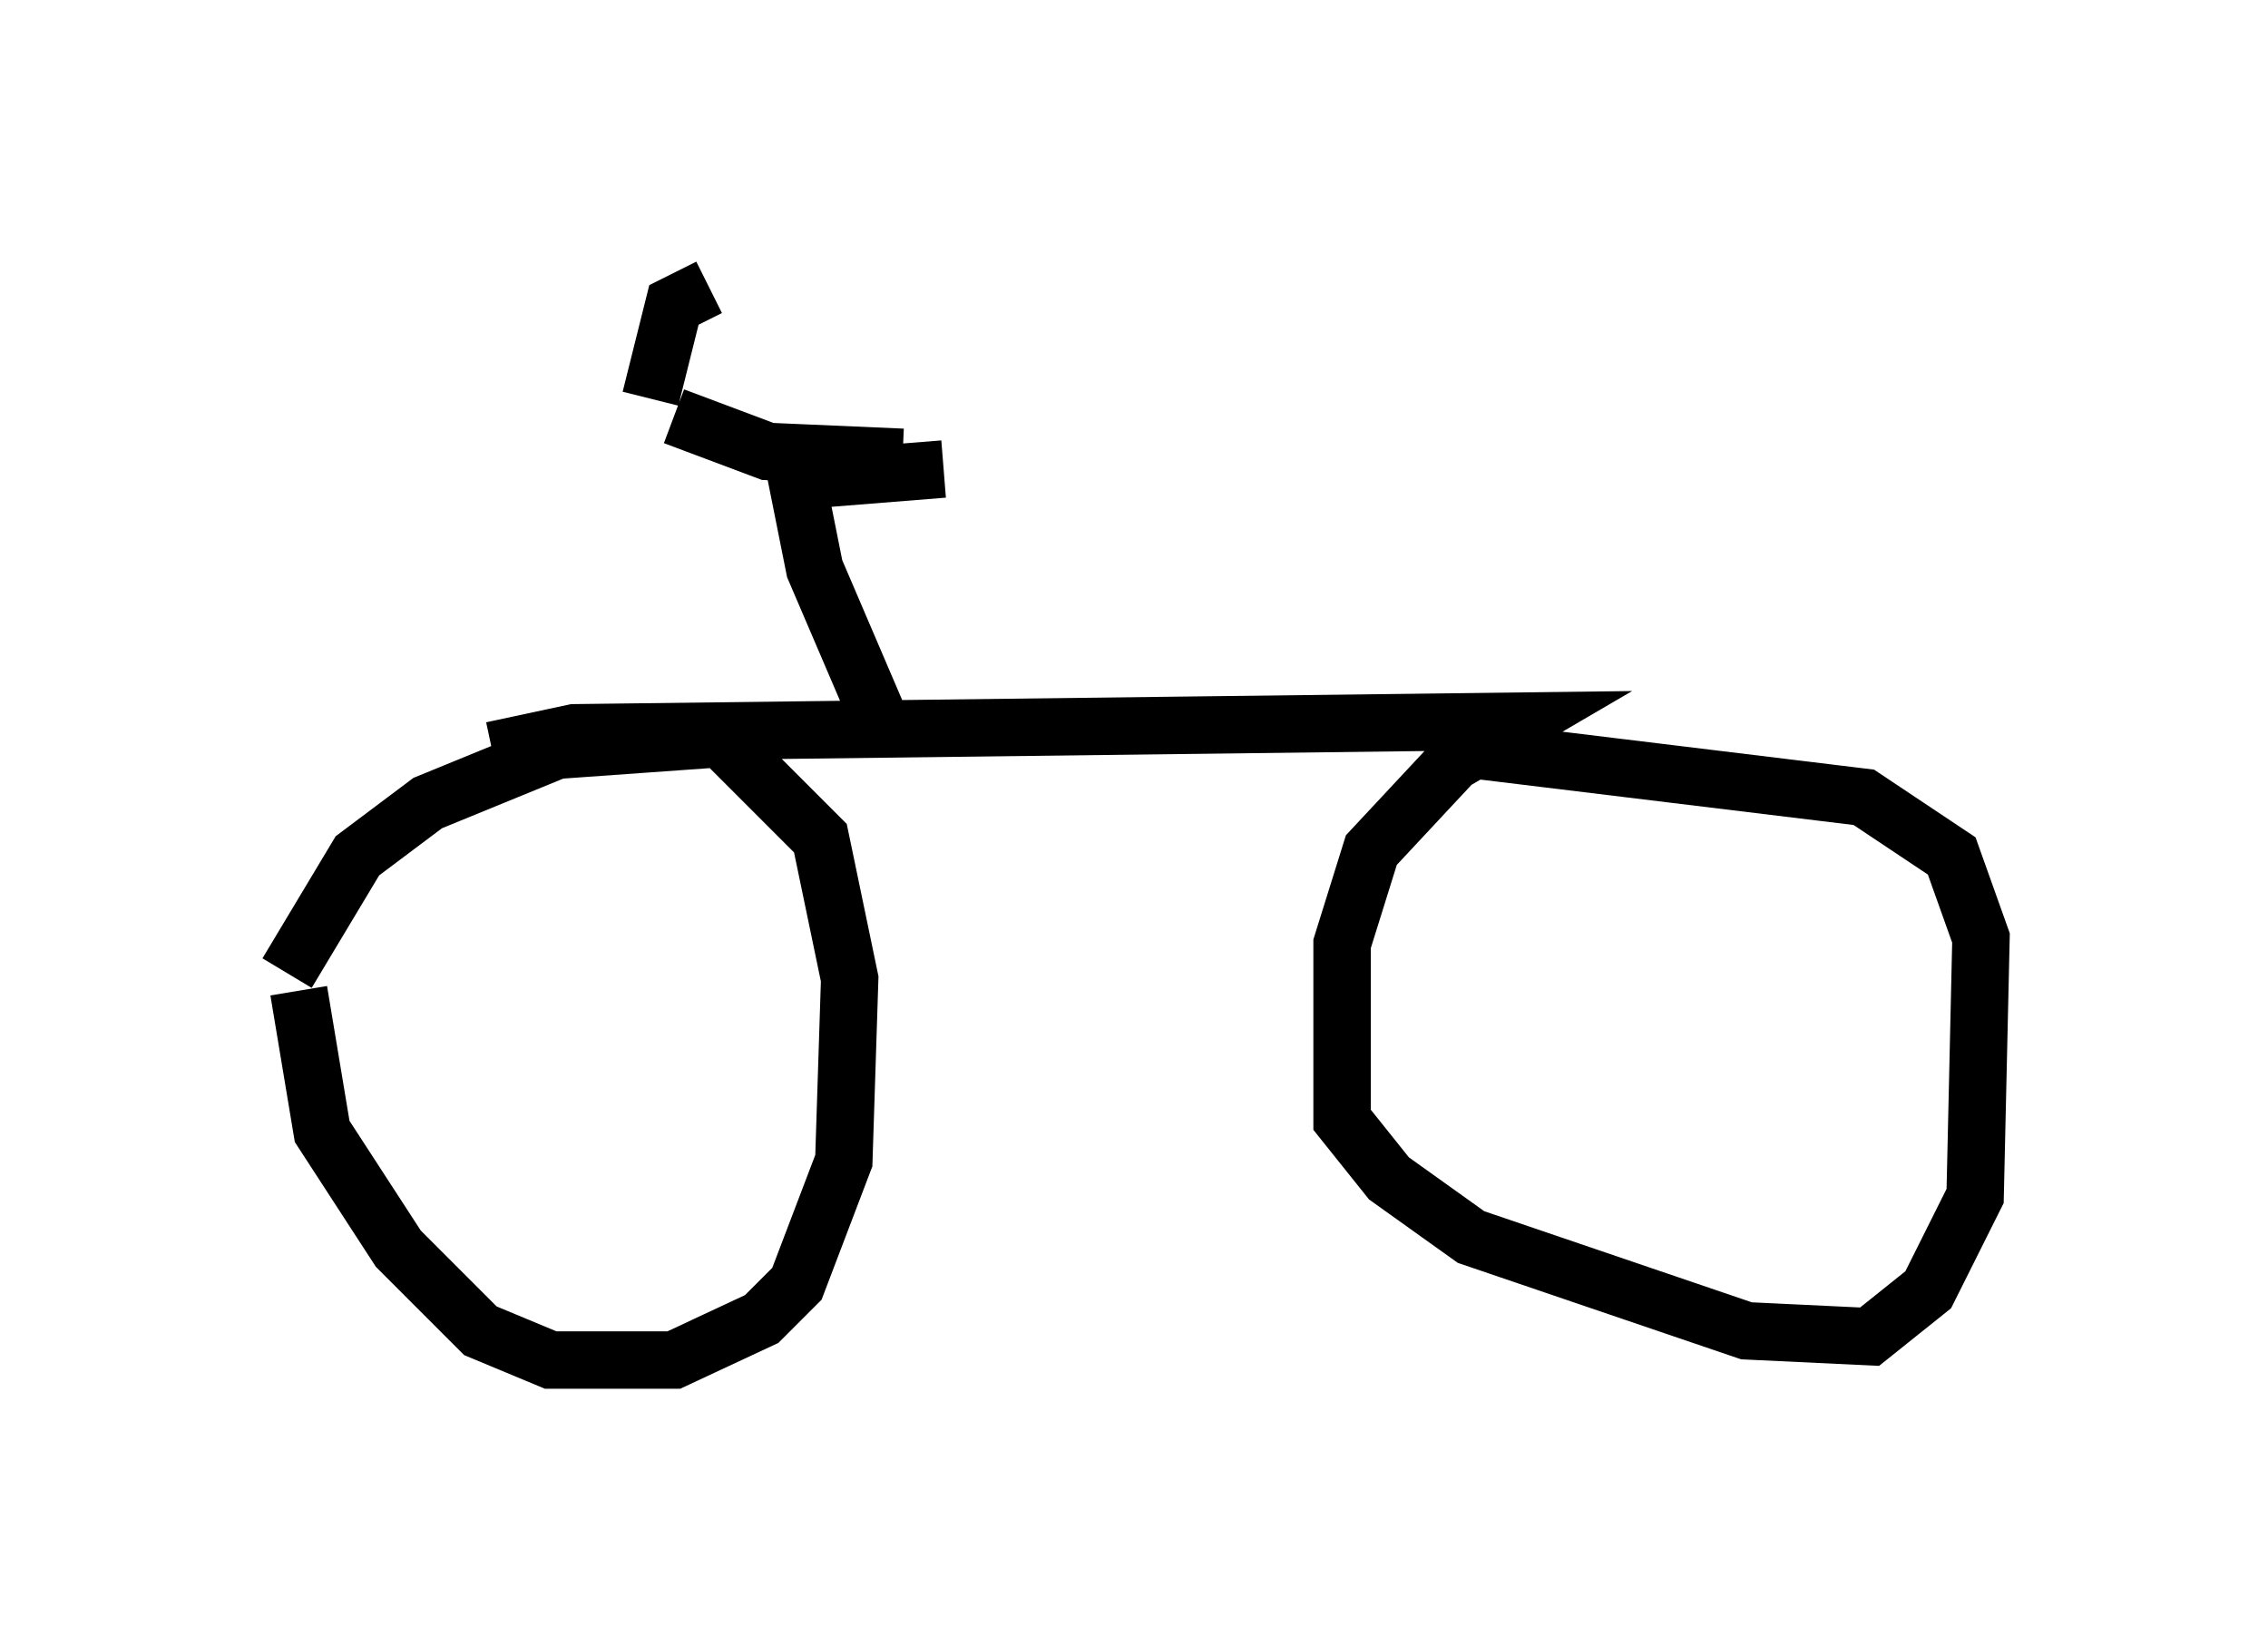 <?xml version="1.0" encoding="utf-8" ?>
<svg baseProfile="full" height="28.681" version="1.1" width="39.502" xmlns="http://www.w3.org/2000/svg" xmlns:ev="http://www.w3.org/2001/xml-events" xmlns:xlink="http://www.w3.org/1999/xlink"><defs /><rect fill="white" height="28.681" width="39.502" x="0" y="0" /><path d="M5, 18.679 m0.0, -1.735 l1.225, -2.042 1.225, -0.919 l2.246, -0.919 2.858, -0.204 l1.735, 1.735 0.51, 2.45 l-0.102, 3.165 -0.817, 2.144 l-0.613, 0.613 -1.531, 0.715 l-2.144, 0.0 -1.225, -0.51 l-1.429, -1.429 -1.327, -2.042 l-0.408, -2.45 m3.369, -4.185 l1.429, -0.306 16.538, -0.204 l-1.225, 0.715 -1.429, 1.531 l-0.51, 1.633 0.0, 3.063 l0.817, 1.021 1.429, 1.021 l4.798, 1.633 2.144, 0.102 l1.021, -0.817 0.817, -1.633 l0.102, -4.492 -0.51, -1.429 l-1.531, -1.021 -7.554, -0.919 m-9.494, -0.204 l-1.225, -2.858 -0.306, -1.531 l2.552, -0.204 m-4.696, -0.919 l1.633, 0.613 2.348, 0.102 m-4.39, -1.021 l0.408, -1.633 0.613, -0.306 " fill="none" stroke="black" stroke-width="1" /></svg>